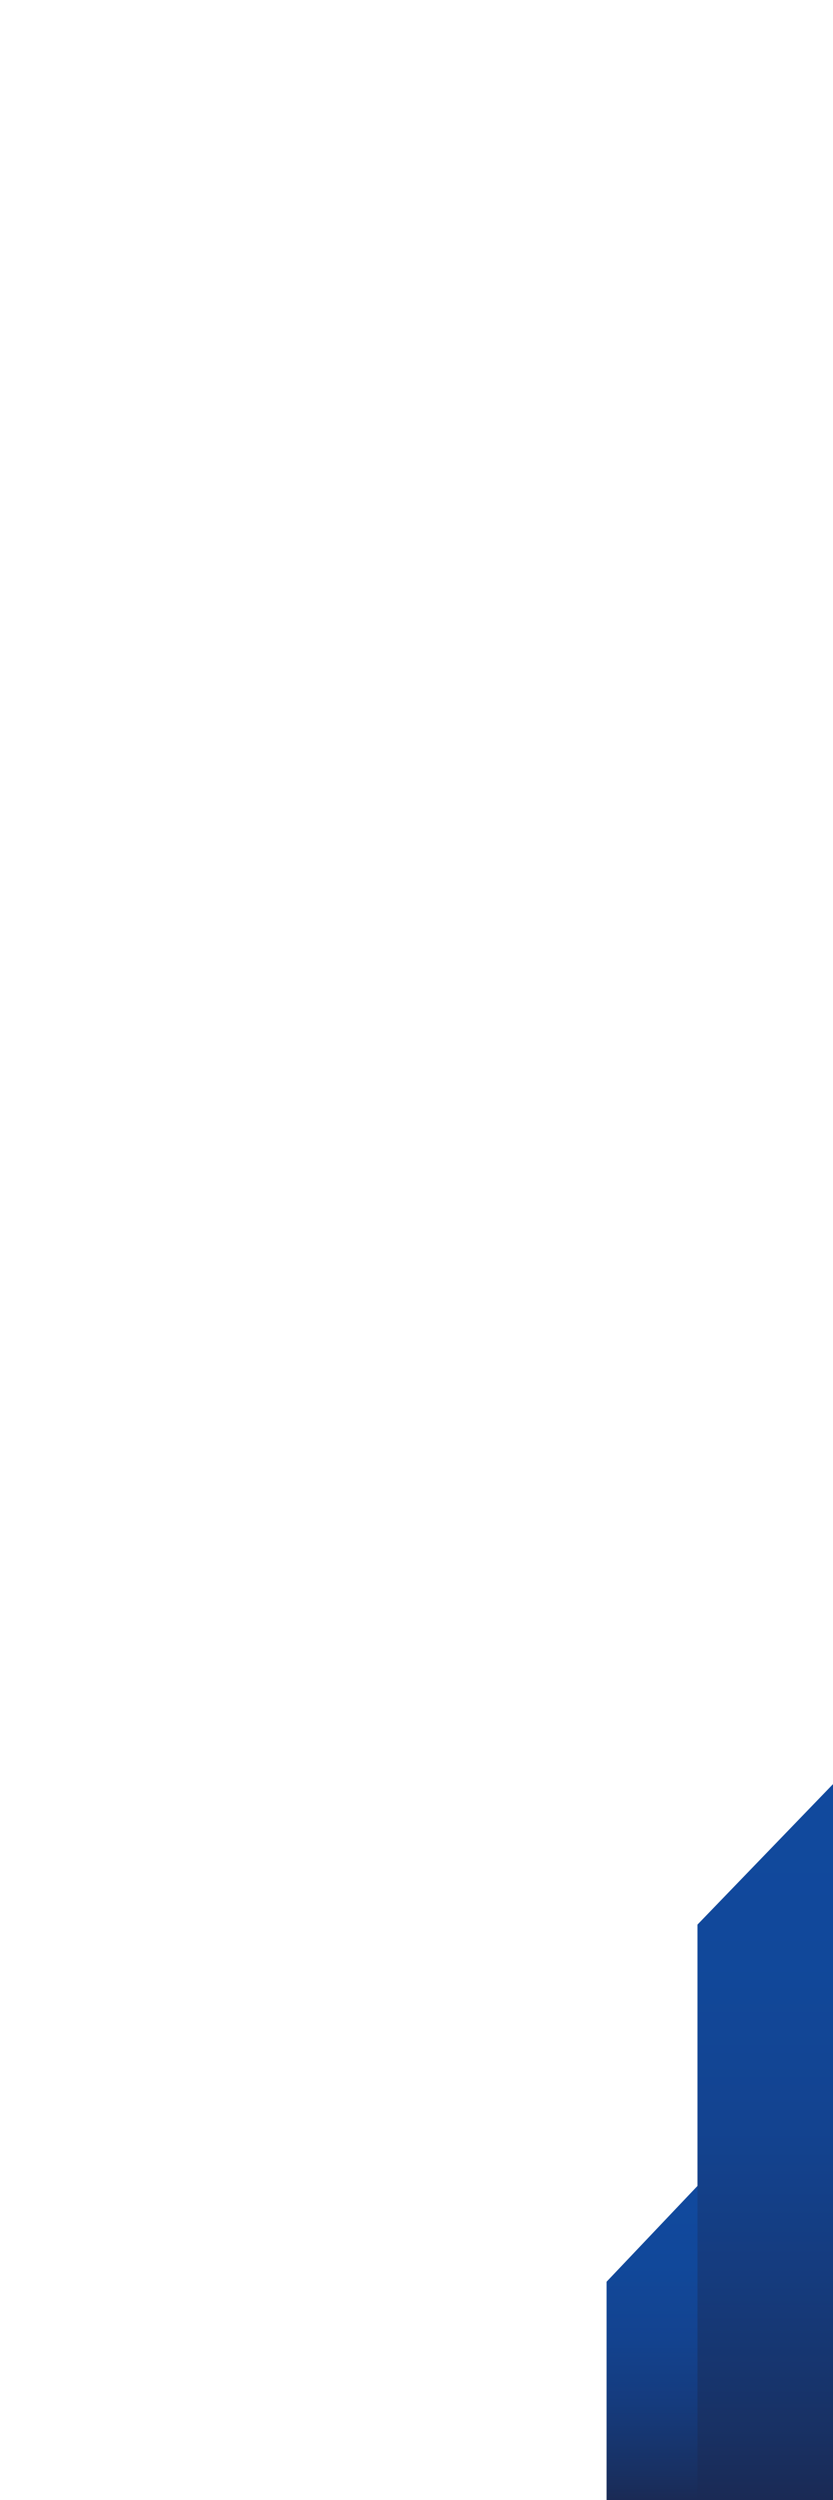 <?xml version="1.0" encoding="utf-8"?>
<!-- Generator: Adobe Illustrator 25.1.0, SVG Export Plug-In . SVG Version: 6.00 Build 0)  -->
<svg version="1.1" id="Layer_1" xmlns="http://www.w3.org/2000/svg" xmlns:xlink="http://www.w3.org/1999/xlink" x="0px" y="0px"
	 viewBox="0 0 50.4 151.2" style="enable-background:new 0 0 50.4 151.2;" xml:space="preserve">
<style type="text/css">
	.st0{fill:url(#SVGID_1_);}
	.st1{fill:url(#SVGID_2_);}
</style>
<g>
	
		<linearGradient id="SVGID_1_" gradientUnits="userSpaceOnUse" x1="-38.975" y1="447.858" x2="-19.867" y2="447.858" gradientTransform="matrix(4.489700e-11 -1 1 4.489700e-11 -408.335 112.234)">
		<stop  offset="0" style="stop-color:#1A2A55"/>
		<stop  offset="9.874782e-02" style="stop-color:#183164"/>
		<stop  offset="0.306" style="stop-color:#153B7D"/>
		<stop  offset="0.521" style="stop-color:#134390"/>
		<stop  offset="0.747" style="stop-color:#11489A"/>
		<stop  offset="1" style="stop-color:#11499E"/>
	</linearGradient>
	<polygon class="st0" points="42.3,151.2 42.3,132.1 36.7,138 36.7,151.2 	"/>
	
		<linearGradient id="SVGID_2_" gradientUnits="userSpaceOnUse" x1="-38.975" y1="454.677" x2="4.463" y2="454.677" gradientTransform="matrix(4.489700e-11 -1 1 4.489700e-11 -408.335 112.234)">
		<stop  offset="0" style="stop-color:#1A2A55"/>
		<stop  offset="9.874782e-02" style="stop-color:#183164"/>
		<stop  offset="0.306" style="stop-color:#153B7D"/>
		<stop  offset="0.521" style="stop-color:#134390"/>
		<stop  offset="0.747" style="stop-color:#11489A"/>
		<stop  offset="1" style="stop-color:#11499E"/>
	</linearGradient>
	<polygon class="st1" points="50.5,151.2 50.5,107.8 42.2,116.4 42.2,151.2 	"/>
</g>
</svg>
